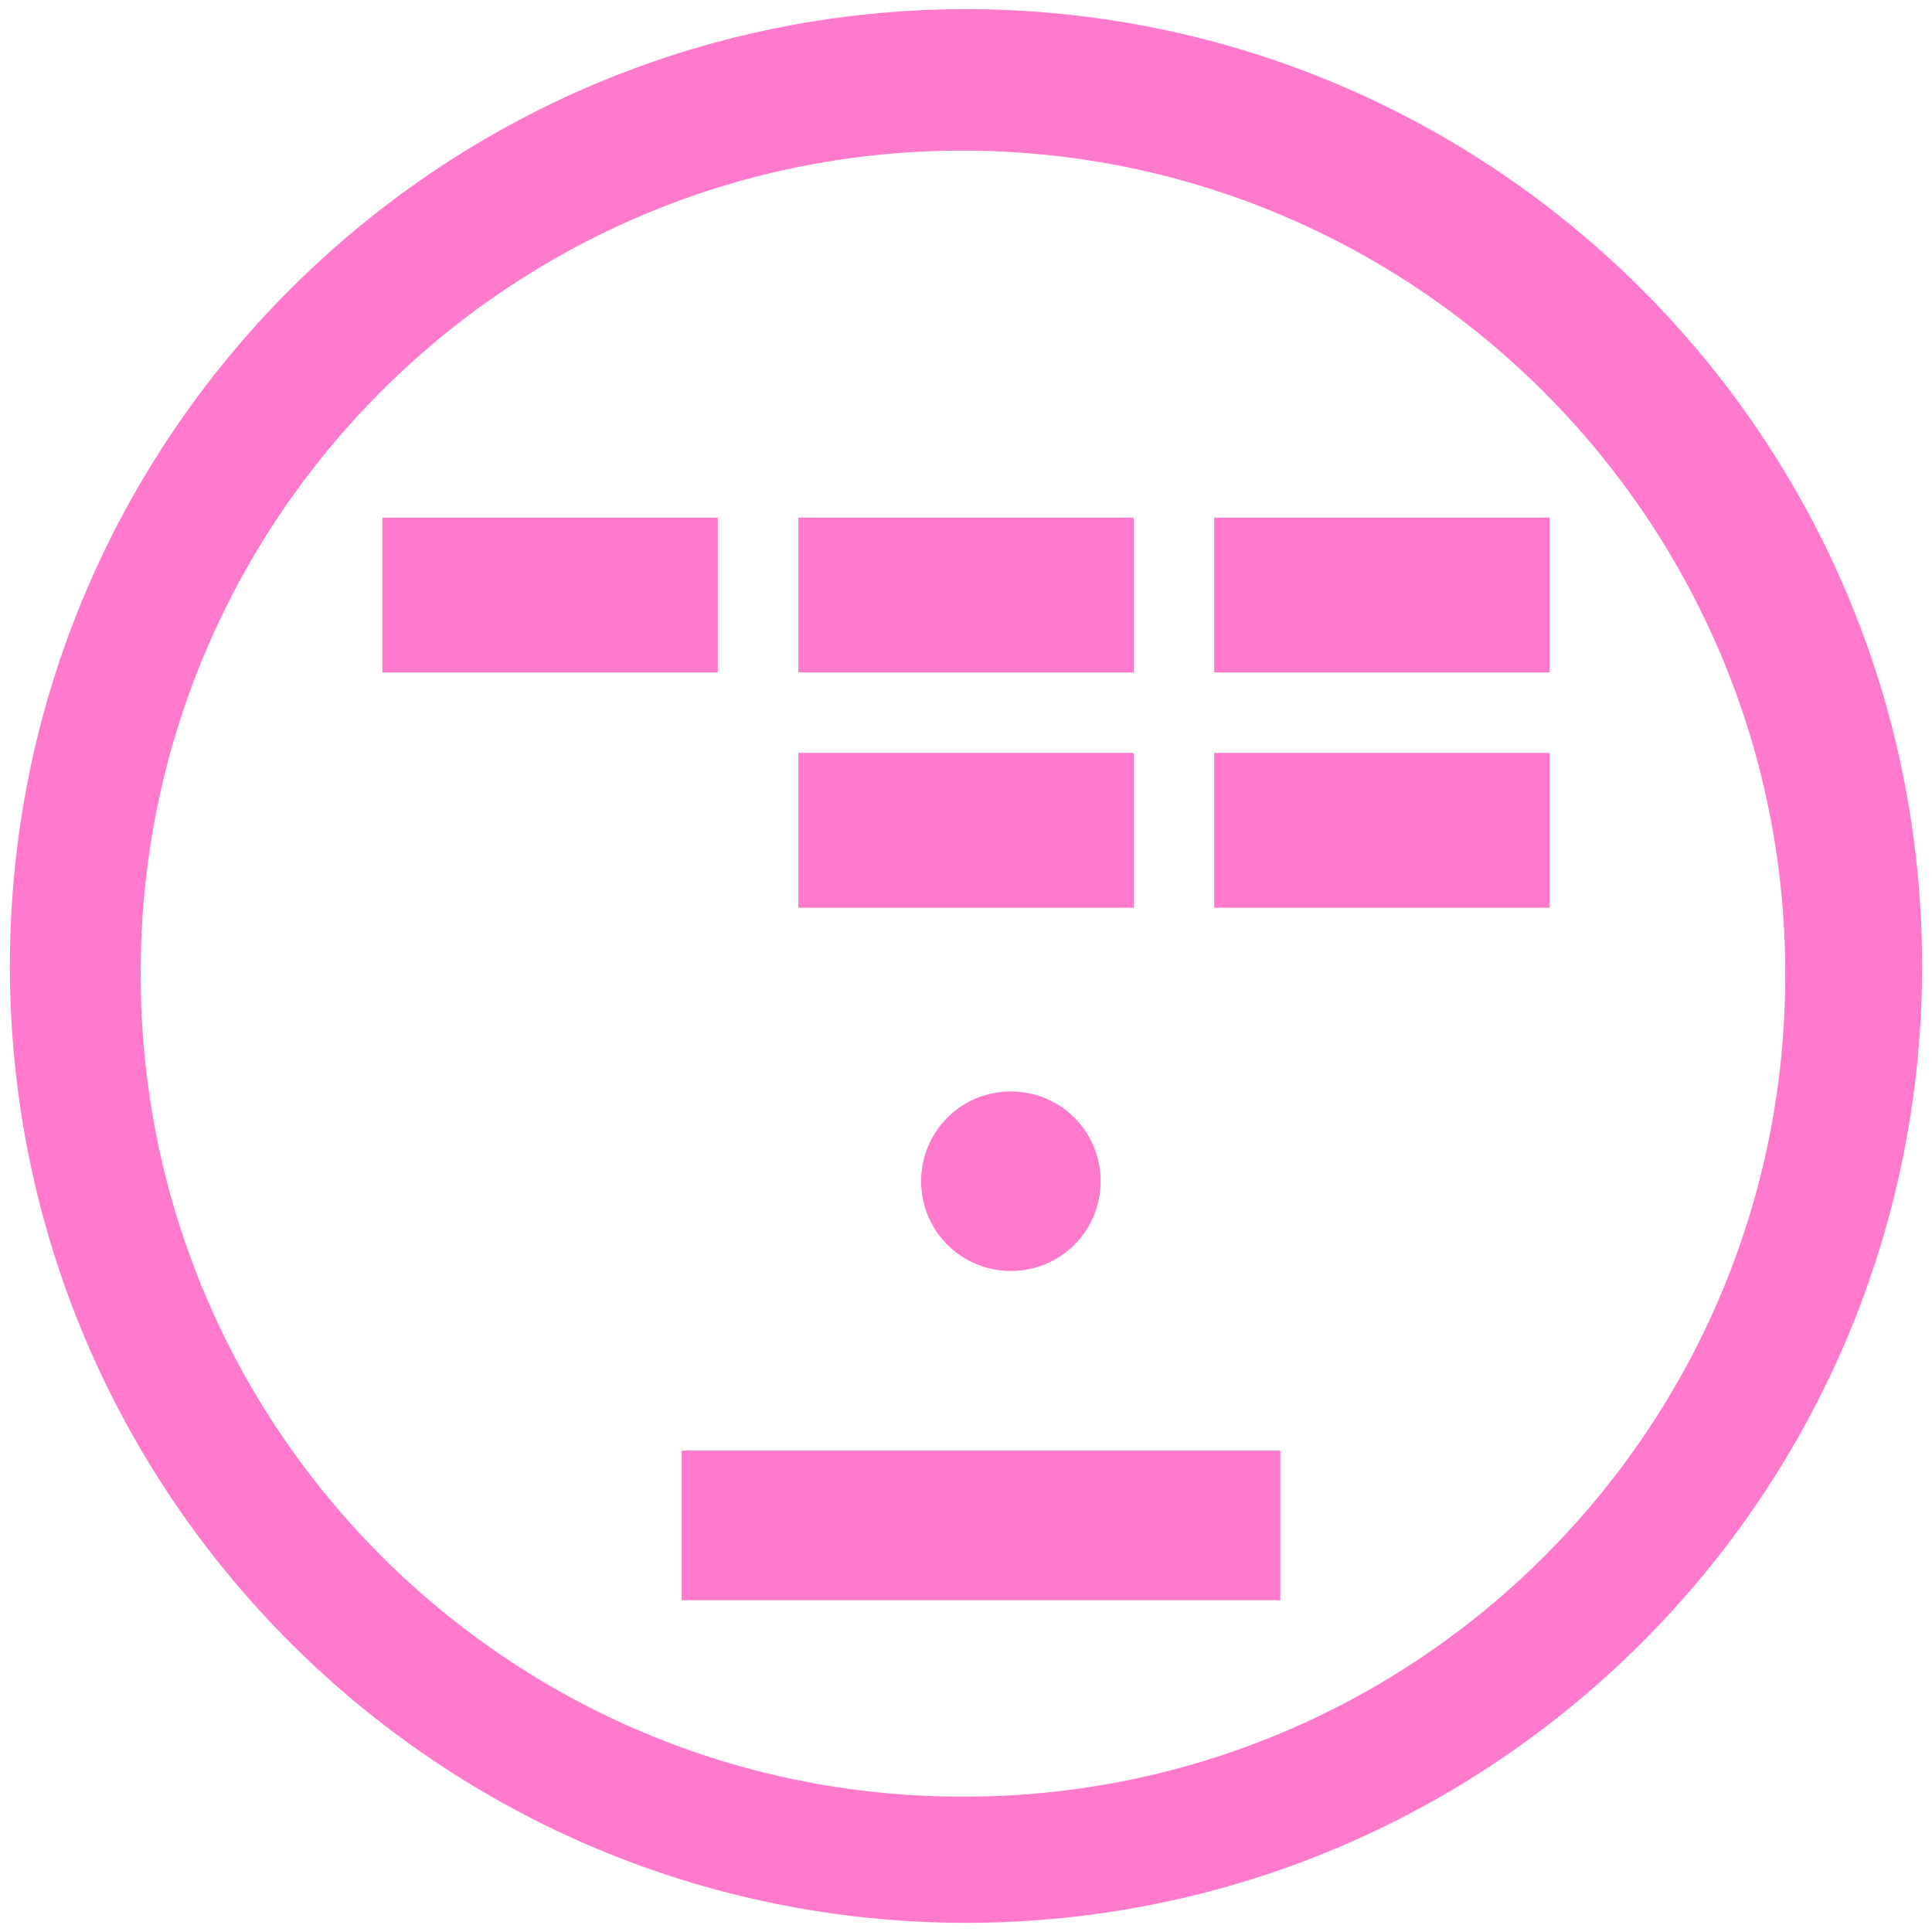 <?xml version="1.0" encoding="UTF-8" standalone="no"?>
<svg
   xmlns:dc="http://purl.org/dc/elements/1.1/"
   xmlns:cc="http://creativecommons.org/ns#"
   xmlns:rdf="http://www.w3.org/1999/02/22-rdf-syntax-ns#"
   xmlns:svg="http://www.w3.org/2000/svg"
   xmlns="http://www.w3.org/2000/svg"
   xmlns:sodipodi="http://sodipodi.sourceforge.net/DTD/sodipodi-0.dtd"
   xmlns:inkscape="http://www.inkscape.org/namespaces/inkscape"
   width="48"
   height="48"
   version="1"
   id="svg41"
   sodipodi:docname="kbreakout.svg"
   inkscape:version="0.92.4 (5da689c313, 2019-01-14)">
  <sodipodi:namedview
     pagecolor="#ffffff"
     bordercolor="#666666"
     borderopacity="1"
     objecttolerance="10"
     gridtolerance="10"
     guidetolerance="10"
     inkscape:pageopacity="0"
     inkscape:pageshadow="2"
     inkscape:window-width="862"
     inkscape:window-height="480"
     id="namedview43"
     showgrid="false"
     inkscape:zoom="4.9166667"
     inkscape:cx="2.1355932"
     inkscape:cy="24"
     inkscape:window-x="0"
     inkscape:window-y="25"
     inkscape:window-maximized="0"
     inkscape:current-layer="svg41" />
  <defs
     id="defs37">
    <linearGradient
       id="a">
      <stop
         offset="0"
         stop-color="#8c47a9"
         id="stop2" />
      <stop
         offset="1"
         stop-color="#c978ec"
         id="stop4" />
    </linearGradient>
    <linearGradient
       id="b">
      <stop
         offset="0"
         stop-color="#efa63d"
         id="stop7" />
      <stop
         offset="1"
         stop-color="#ffd393"
         id="stop9" />
    </linearGradient>
    <linearGradient
       id="c">
      <stop
         offset="0"
         stop-color="#3bb566"
         id="stop12" />
      <stop
         offset="1"
         stop-color="#66cd8a"
         id="stop14" />
    </linearGradient>
    <linearGradient
       id="d">
      <stop
         offset="0"
         stop-color="#cfd5d5"
         id="stop17" />
      <stop
         offset="1"
         stop-color="#fcfcfc"
         id="stop19" />
    </linearGradient>
    <linearGradient
       id="e">
      <stop
         offset="0"
         stop-color="#e05e4c"
         id="stop22" />
      <stop
         offset="1"
         stop-color="#e98a7e"
         id="stop24" />
    </linearGradient>
    <linearGradient
       id="f">
      <stop
         offset="0"
         stop-color="#3b85b5"
         id="stop27" />
      <stop
         offset="1"
         stop-color="#77aed3"
         id="stop29" />
    </linearGradient>
    <linearGradient
       id="g">
      <stop
         offset="0"
         stop-color="#536161"
         id="stop32" />
      <stop
         offset="1"
         stop-color="#595959"
         id="stop34" />
    </linearGradient>
  </defs>
  <path
     d="M 23.98,0.227 C 10.85,0.247 0.225,10.907 0.246,24.037 0.266,37.152 10.905,47.773 24.02,47.773 37.134,47.753 47.754,37.115 47.754,24 47.754,10.87 37.11,0.227 23.98,0.227 Z m -0.074,3.515 c 11.272,0 20.448,9.176 20.448,20.447 0.02,11.287 -9.124,20.448 -20.41,20.448 C 12.657,44.657 3.496,35.513 3.496,24.227 3.454,12.925 12.605,3.742 23.906,3.742 Z M 9.5,12.86 v 3.846 h 8.334 V 12.86 Z m 10.334,0 v 3.846 h 8.332 V 12.86 Z m 10.332,0 v 3.846 H 38.5 V 12.86 Z m -10.332,5.846 v 3.846 h 8.332 v -3.846 z m 10.332,0 v 3.846 H 38.5 v -3.846 z m -5.05,8.41 c -1.237,0 -2.231,0.995 -2.231,2.23 0,1.237 0.994,2.231 2.23,2.231 1.236,0 2.23,-0.994 2.23,-2.23 0,-1.236 -0.994,-2.23 -2.23,-2.23 z m -8.18,8.924 v 3.717 H 31.809 V 36.04 Z"
     id="path39"
     inkscape:connector-curvature="0"
     style="fill:#ff78cb;fill-opacity:0.992" />
</svg>
